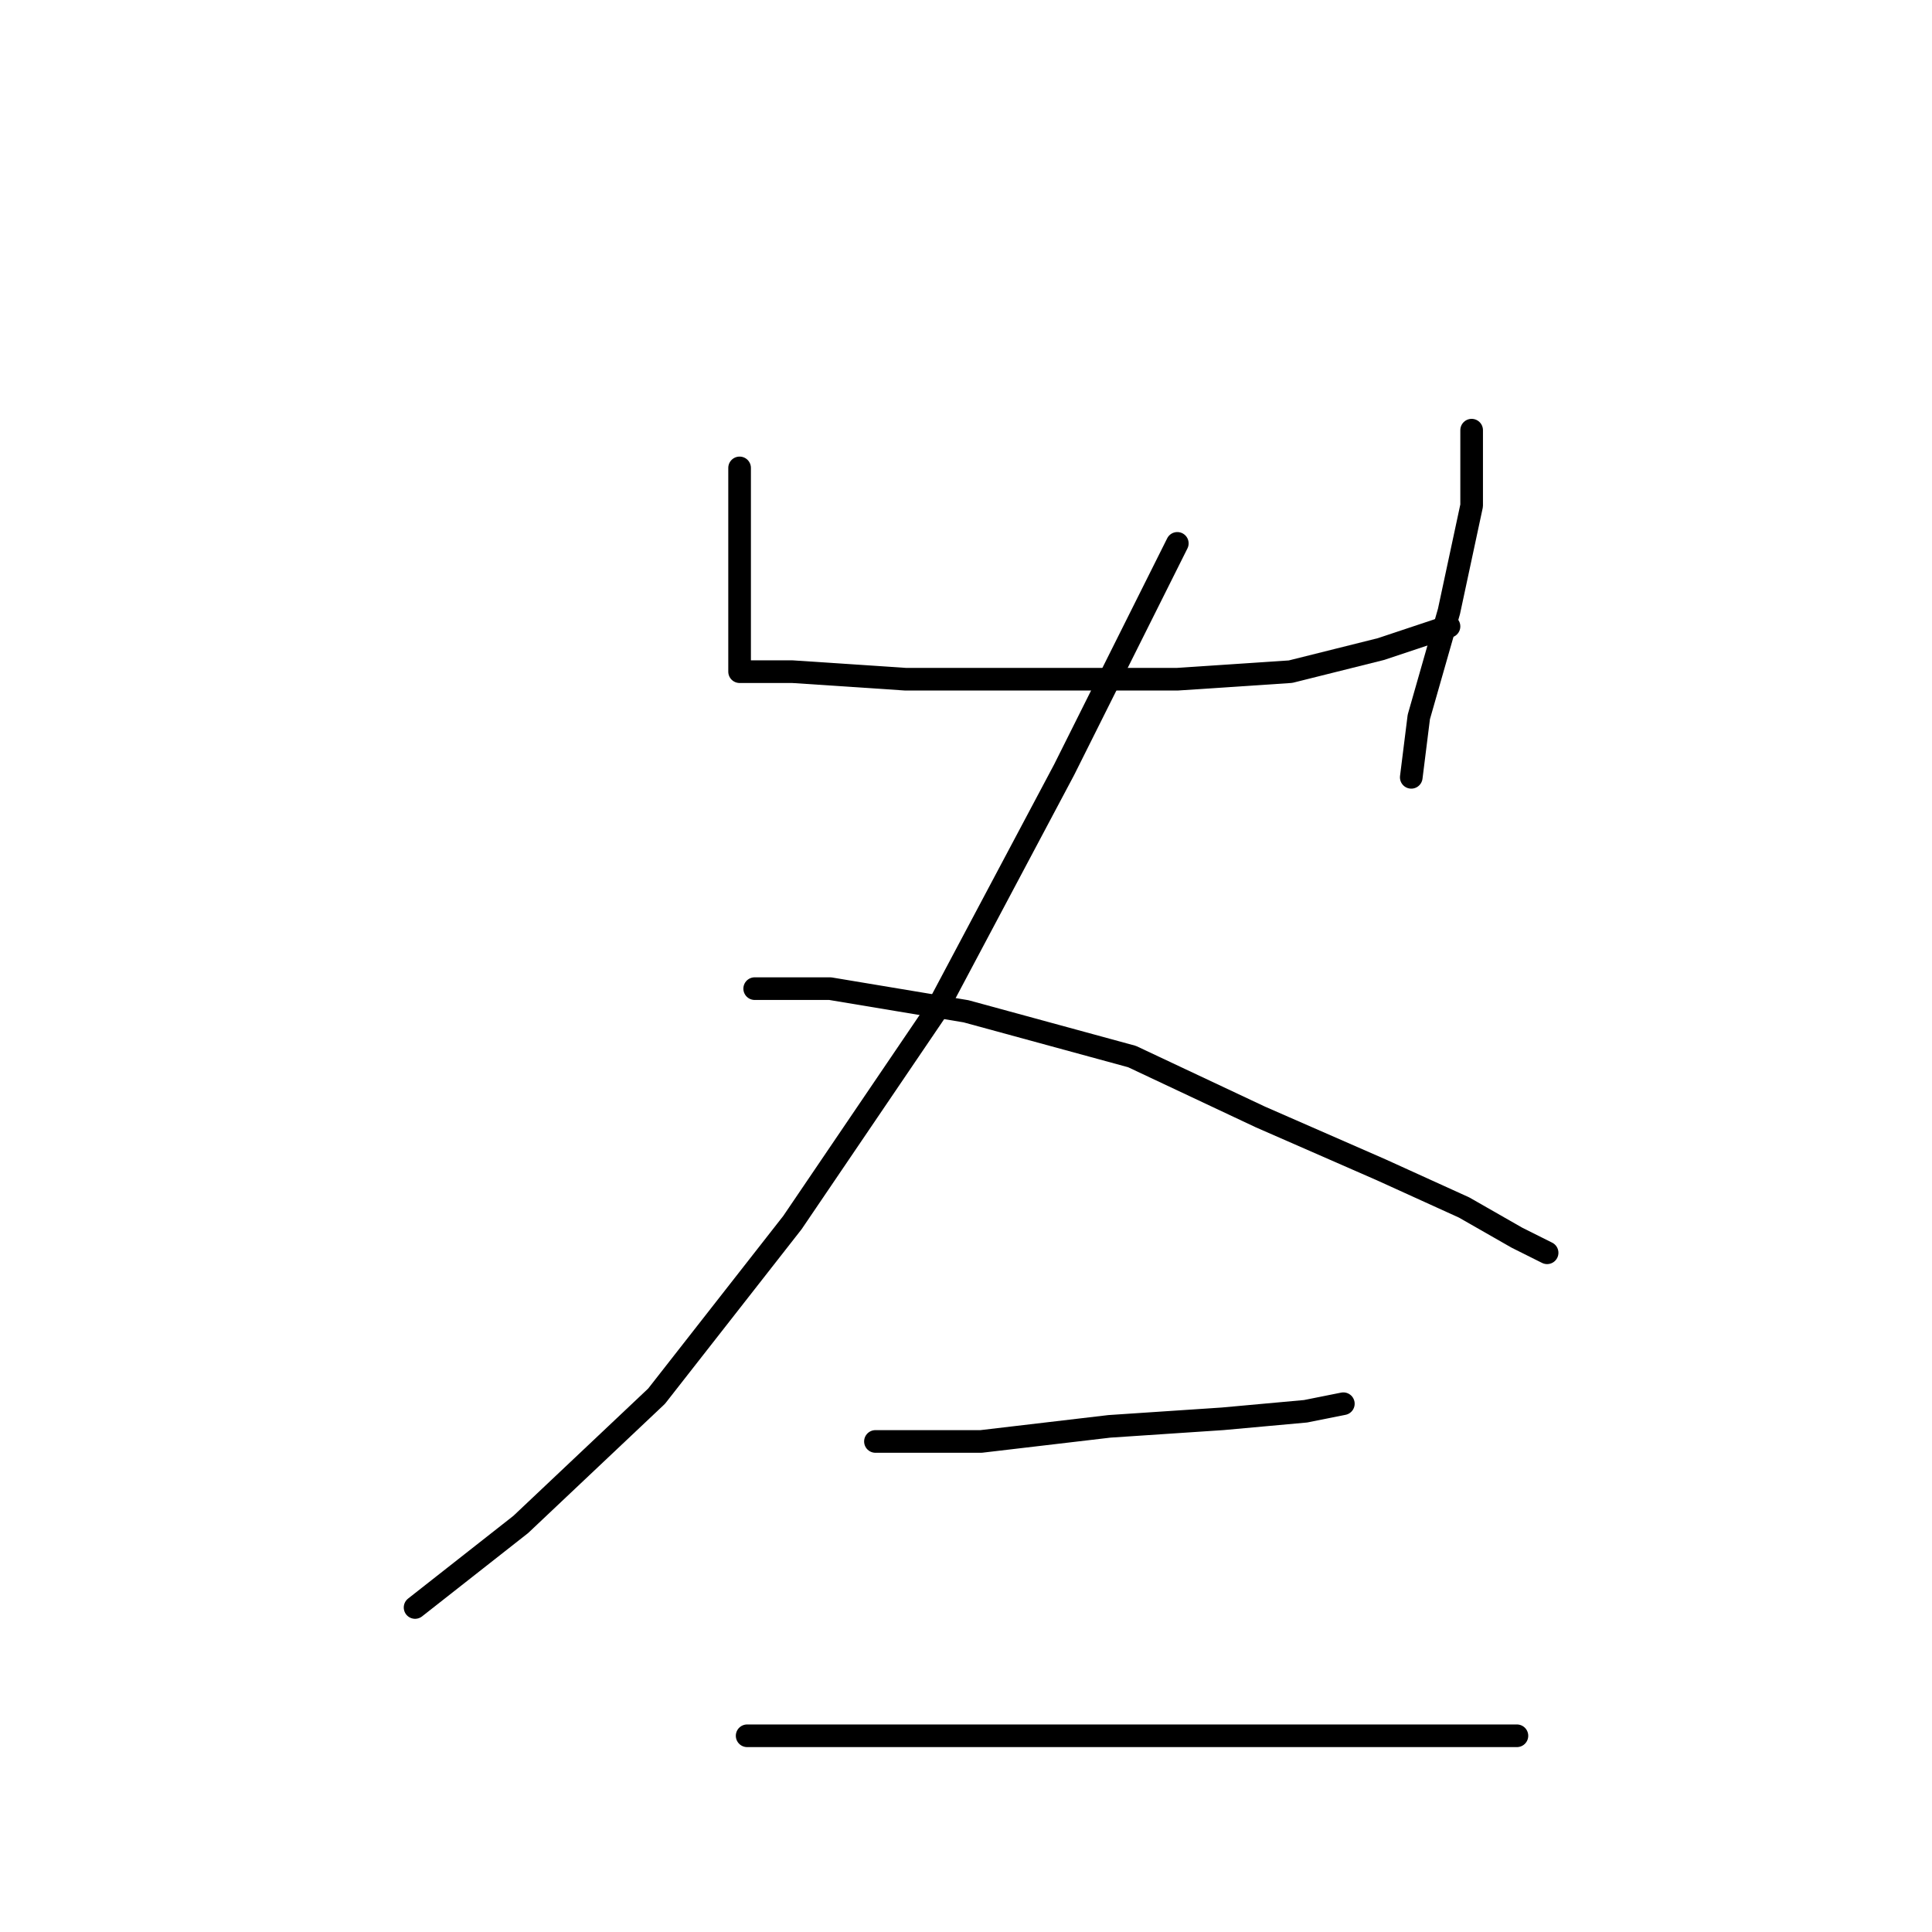 <?xml version="1.0" standalone="no"?>
    <svg width="256" height="256" xmlns="http://www.w3.org/2000/svg" version="1.1">
    <polyline stroke="black" stroke-width="3" stroke-linecap="round" fill="transparent" stroke-linejoin="round" points="98 62 98 71 98 79 98 84 98 87 98 89 105 89 120 90 138 90 156 90 171 89 183 86 189 84 192 83 192 83 " />
        <polyline stroke="black" stroke-width="3" stroke-linecap="round" fill="transparent" stroke-linejoin="round" points="195 57 195 67 192 81 188 95 187 103 187 103 " />
        <polyline stroke="black" stroke-width="3" stroke-linecap="round" fill="transparent" stroke-linejoin="round" points="156 72 141 102 124 134 105 162 87 185 69 202 55 213 55 213 " />
        <polyline stroke="black" stroke-width="3" stroke-linecap="round" fill="transparent" stroke-linejoin="round" points="100 131 110 131 128 134 150 140 167 148 183 155 194 160 201 164 205 166 205 166 " />
        <polyline stroke="black" stroke-width="3" stroke-linecap="round" fill="transparent" stroke-linejoin="round" points="116 191 130 191 147 189 162 188 173 187 178 186 178 186 " />
        <polyline stroke="black" stroke-width="3" stroke-linecap="round" fill="transparent" stroke-linejoin="round" points="99 230 105 230 121 230 140 230 163 230 184 230 201 230 201 230 " />
        </svg>